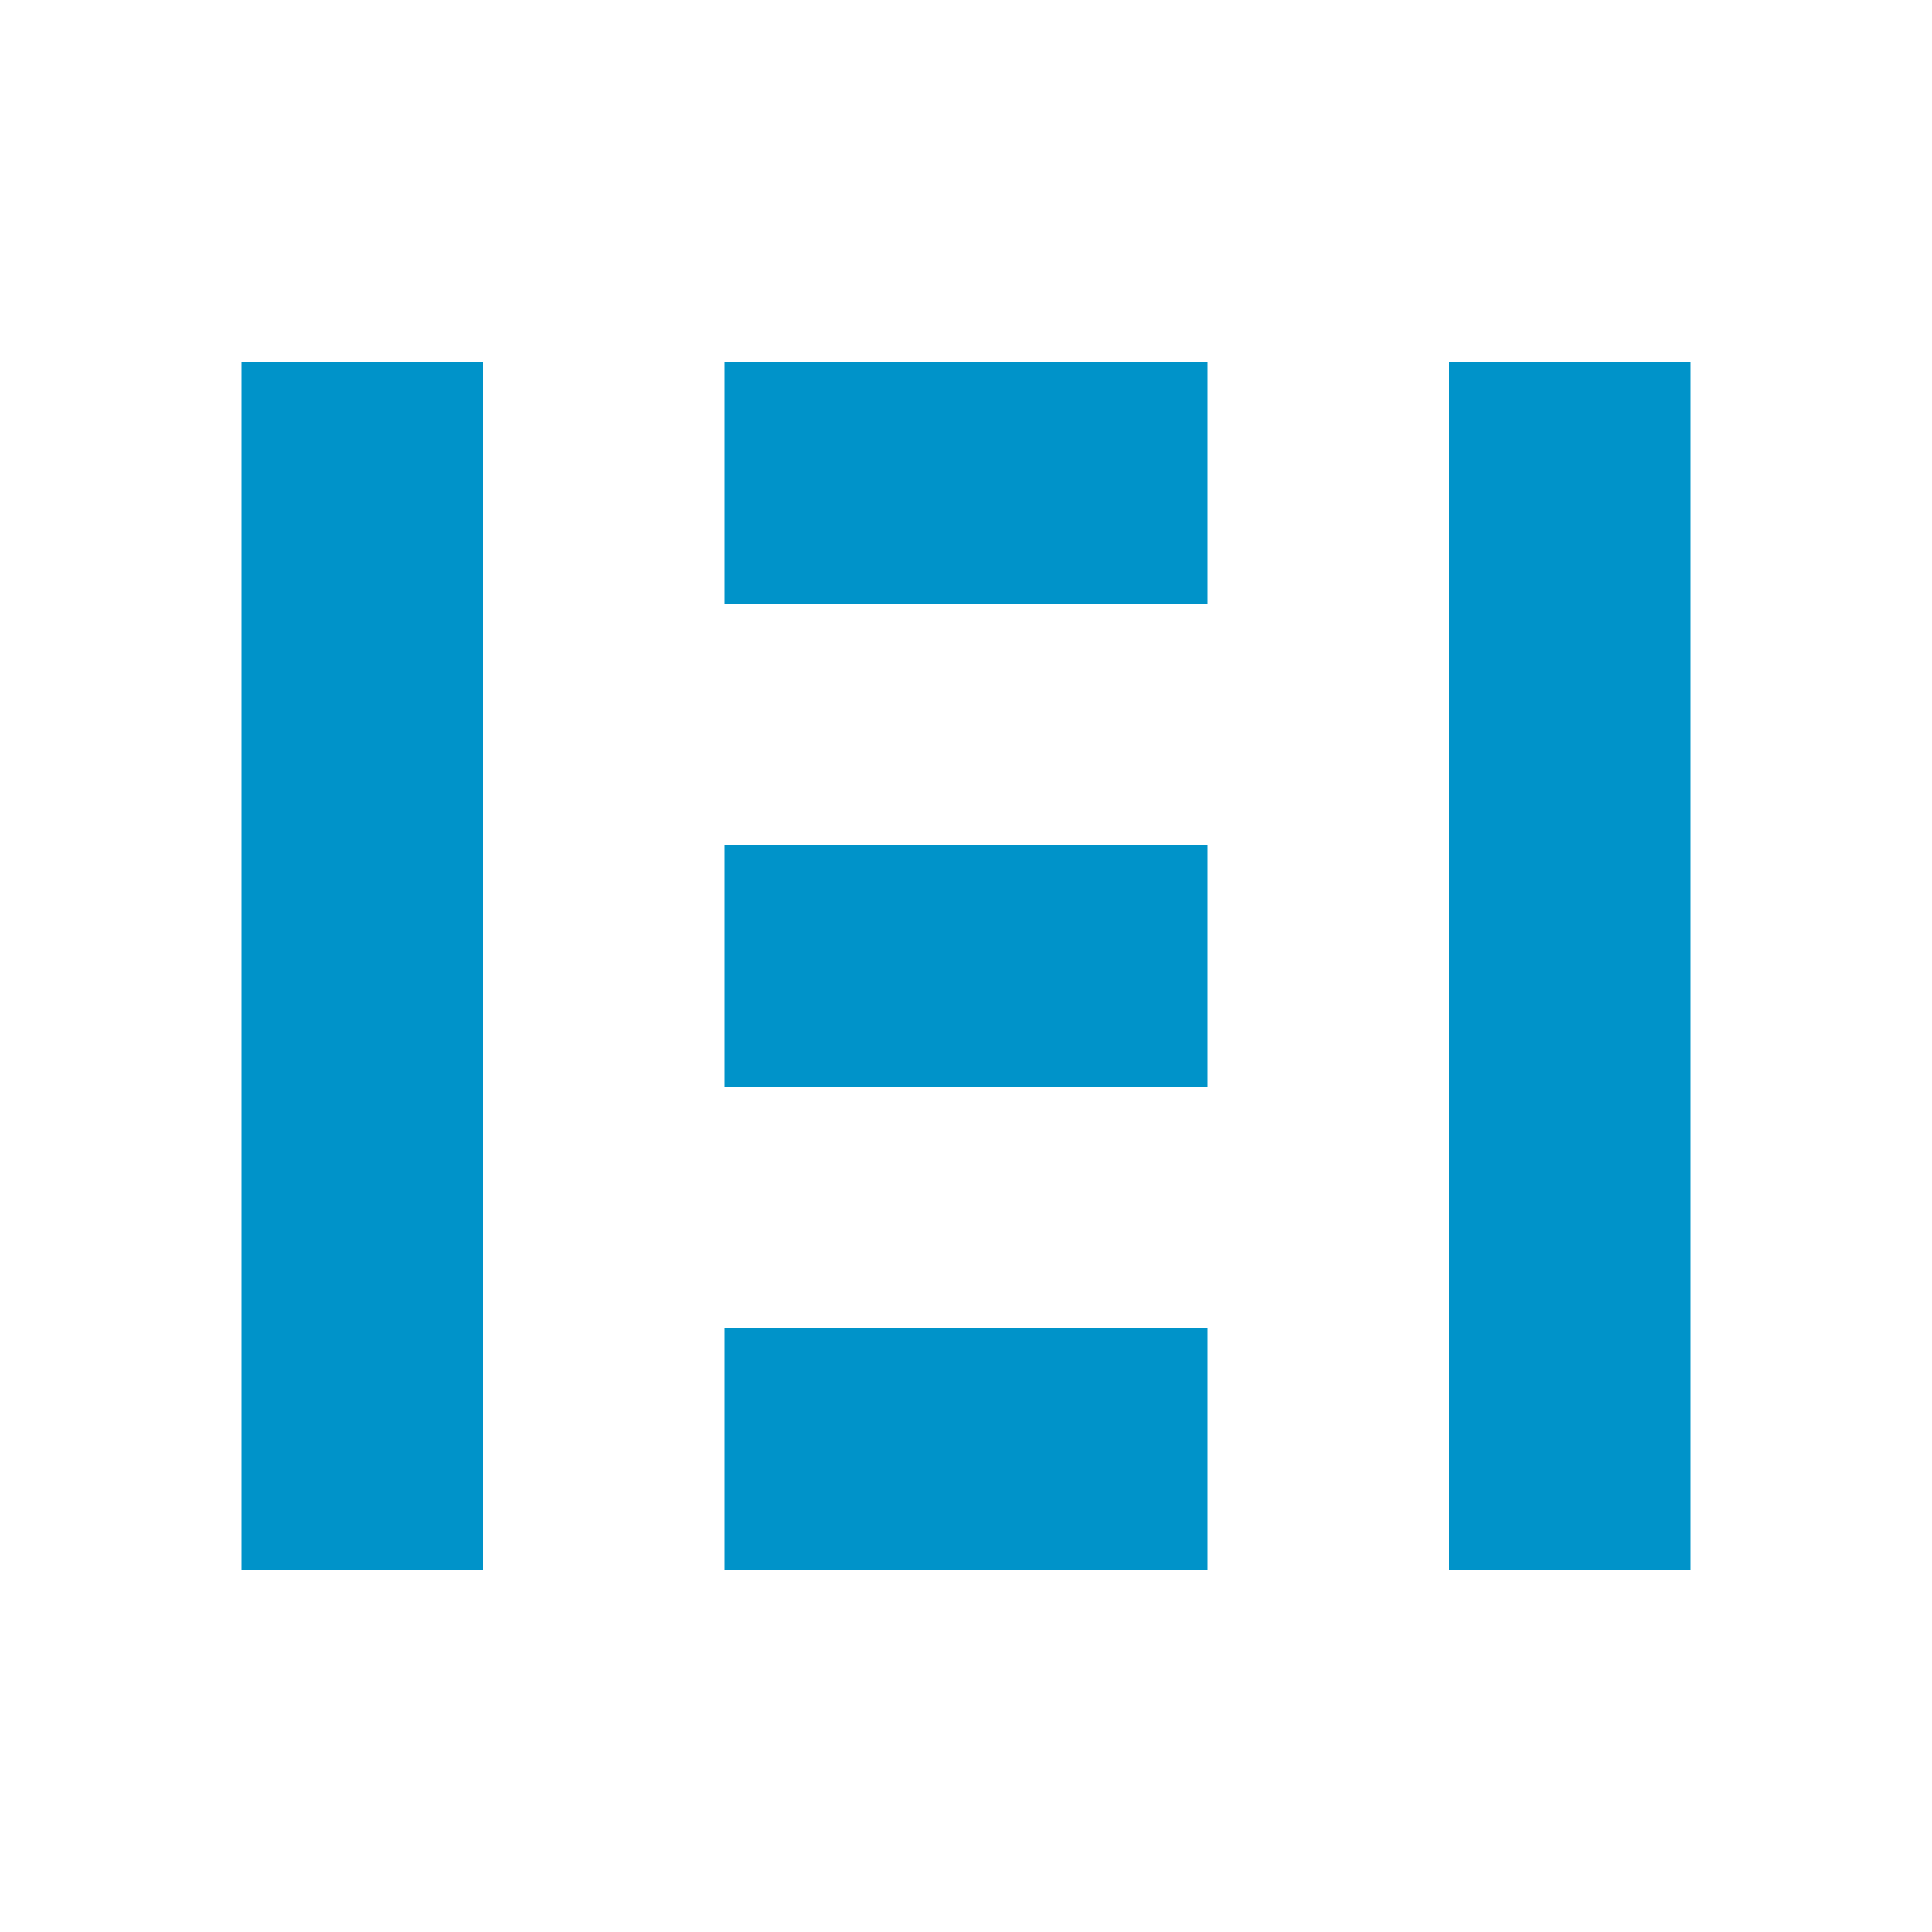 <svg id="ssvg1" class="svgSelector svgSelectorSelected" xmlns:xlink="http://www.w3.org/1999/xlink"
      xmlns="http://www.w3.org/2000/svg" width="32px" height="32px" viewBox="0 0 32 32" version="1.1">
      <defs xmlns="http://www.w3.org/2000/svg">
        <path
          d="M2 0L30 0Q30.102 0 30.203 0.009Q30.304 0.019 30.403 0.037Q30.501 0.056 30.597 0.083Q30.692 0.111 30.783 0.148Q30.875 0.184 30.961 0.229Q31.048 0.274 31.129 0.328Q31.21 0.381 31.285 0.442Q31.36 0.503 31.429 0.571Q31.497 0.64 31.558 0.715Q31.619 0.79 31.672 0.871Q31.726 0.952 31.771 1.039Q31.816 1.125 31.852 1.217Q31.889 1.308 31.917 1.403Q31.944 1.499 31.963 1.597Q31.981 1.696 31.991 1.797Q32 1.897 32 2L32 30Q32 30.102 31.991 30.203Q31.981 30.304 31.963 30.403Q31.944 30.501 31.917 30.597Q31.889 30.692 31.852 30.783Q31.816 30.875 31.771 30.961Q31.726 31.048 31.672 31.129Q31.619 31.21 31.558 31.285Q31.497 31.36 31.429 31.429Q31.36 31.497 31.285 31.558Q31.21 31.619 31.129 31.672Q31.048 31.726 30.961 31.771Q30.875 31.816 30.783 31.852Q30.692 31.889 30.597 31.917Q30.501 31.944 30.403 31.963Q30.304 31.981 30.203 31.991Q30.102 32 30 32L2 32Q1.897 32 1.797 31.991Q1.696 31.981 1.597 31.963Q1.499 31.944 1.403 31.917Q1.308 31.889 1.217 31.852Q1.125 31.816 1.039 31.771Q0.952 31.726 0.871 31.672Q0.79 31.619 0.715 31.558Q0.64 31.497 0.571 31.429Q0.503 31.36 0.442 31.285Q0.381 31.21 0.328 31.129Q0.274 31.048 0.229 30.961Q0.184 30.875 0.148 30.783Q0.111 30.692 0.083 30.597Q0.056 30.501 0.037 30.403Q0.019 30.304 0.009 30.203Q0 30.102 0 30L0 2Q0 1.897 0.009 1.797Q0.019 1.696 0.037 1.597Q0.056 1.499 0.083 1.403Q0.111 1.308 0.148 1.217Q0.184 1.125 0.229 1.039Q0.274 0.952 0.328 0.871Q0.381 0.79 0.442 0.715Q0.503 0.64 0.571 0.571Q0.64 0.503 0.715 0.442Q0.79 0.381 0.871 0.328Q0.952 0.274 1.039 0.229Q1.125 0.184 1.217 0.148Q1.308 0.111 1.403 0.083Q1.499 0.056 1.597 0.037Q1.696 0.019 1.797 0.009Q1.897 0 2 0Z"
          id="path_1" />
        <clipPath id="clip_1">
          <use xmlns:xlink="http://www.w3.org/1999/xlink" xlink:href="#path_1">
            <path xmlns="http://www.w3.org/2000/svg"
              d="M2 0L30 0Q30.102 0 30.203 0.009Q30.304 0.019 30.403 0.037Q30.501 0.056 30.597 0.083Q30.692 0.111 30.783 0.148Q30.875 0.184 30.961 0.229Q31.048 0.274 31.129 0.328Q31.21 0.381 31.285 0.442Q31.36 0.503 31.429 0.571Q31.497 0.64 31.558 0.715Q31.619 0.79 31.672 0.871Q31.726 0.952 31.771 1.039Q31.816 1.125 31.852 1.217Q31.889 1.308 31.917 1.403Q31.944 1.499 31.963 1.597Q31.981 1.696 31.991 1.797Q32 1.897 32 2L32 30Q32 30.102 31.991 30.203Q31.981 30.304 31.963 30.403Q31.944 30.501 31.917 30.597Q31.889 30.692 31.852 30.783Q31.816 30.875 31.771 30.961Q31.726 31.048 31.672 31.129Q31.619 31.21 31.558 31.285Q31.497 31.36 31.429 31.429Q31.36 31.497 31.285 31.558Q31.21 31.619 31.129 31.672Q31.048 31.726 30.961 31.771Q30.875 31.816 30.783 31.852Q30.692 31.889 30.597 31.917Q30.501 31.944 30.403 31.963Q30.304 31.981 30.203 31.991Q30.102 32 30 32L2 32Q1.897 32 1.797 31.991Q1.696 31.981 1.597 31.963Q1.499 31.944 1.403 31.917Q1.308 31.889 1.217 31.852Q1.125 31.816 1.039 31.771Q0.952 31.726 0.871 31.672Q0.79 31.619 0.715 31.558Q0.64 31.497 0.571 31.429Q0.503 31.36 0.442 31.285Q0.381 31.21 0.328 31.129Q0.274 31.048 0.229 30.961Q0.184 30.875 0.148 30.783Q0.111 30.692 0.083 30.597Q0.056 30.501 0.037 30.403Q0.019 30.304 0.009 30.203Q0 30.102 0 30L0 2Q0 1.897 0.009 1.797Q0.019 1.696 0.037 1.597Q0.056 1.499 0.083 1.403Q0.111 1.308 0.148 1.217Q0.184 1.125 0.229 1.039Q0.274 0.952 0.328 0.871Q0.381 0.79 0.442 0.715Q0.503 0.64 0.571 0.571Q0.64 0.503 0.715 0.442Q0.79 0.381 0.871 0.328Q0.952 0.274 1.039 0.229Q1.125 0.184 1.217 0.148Q1.308 0.111 1.403 0.083Q1.499 0.056 1.597 0.037Q1.696 0.019 1.797 0.009Q1.897 0 2 0Z"
              id="path_1" />
          </use>
        </clipPath>
      </defs>

      <g xmlns="http://www.w3.org/2000/svg" id="Layout-1">
        <g id="Rectangle">
          <g clip-path="url(#clip_1)">
            <use xmlns:xlink="http://www.w3.org/1999/xlink" xlink:href="#path_1" fill="none" stroke="#FFFFF" 
              stroke-width="2" />
          </g>
        </g>
        <g id="Group-3" transform="translate(4 6)">
          <path d="M0 0L4 0L4 20L0 20L0 0Z" id="Rectangle" fill="#0093c9" stroke="none" />
          <path d="M0 0L8 0L8 4L0 4L0 0Z" transform="translate(8 0)" id="Rectangle" fill="#0093c9" stroke="none" />
          <path d="M0 0L8 0L8 4L0 4L0 0Z" transform="translate(8 8)" id="Rectangle" fill="#0093c9" stroke="none" />
          <path d="M0 0L8 0L8 4L0 4L0 0Z" transform="translate(8 16)" id="Rectangle" fill="#0093c9" stroke="none" />
          <path d="M0 0L4 0L4 20L0 20L0 0Z" transform="translate(20 0)" id="Rectangle" fill="#0093c9" stroke="none" />
        </g>
      </g>
    </svg>